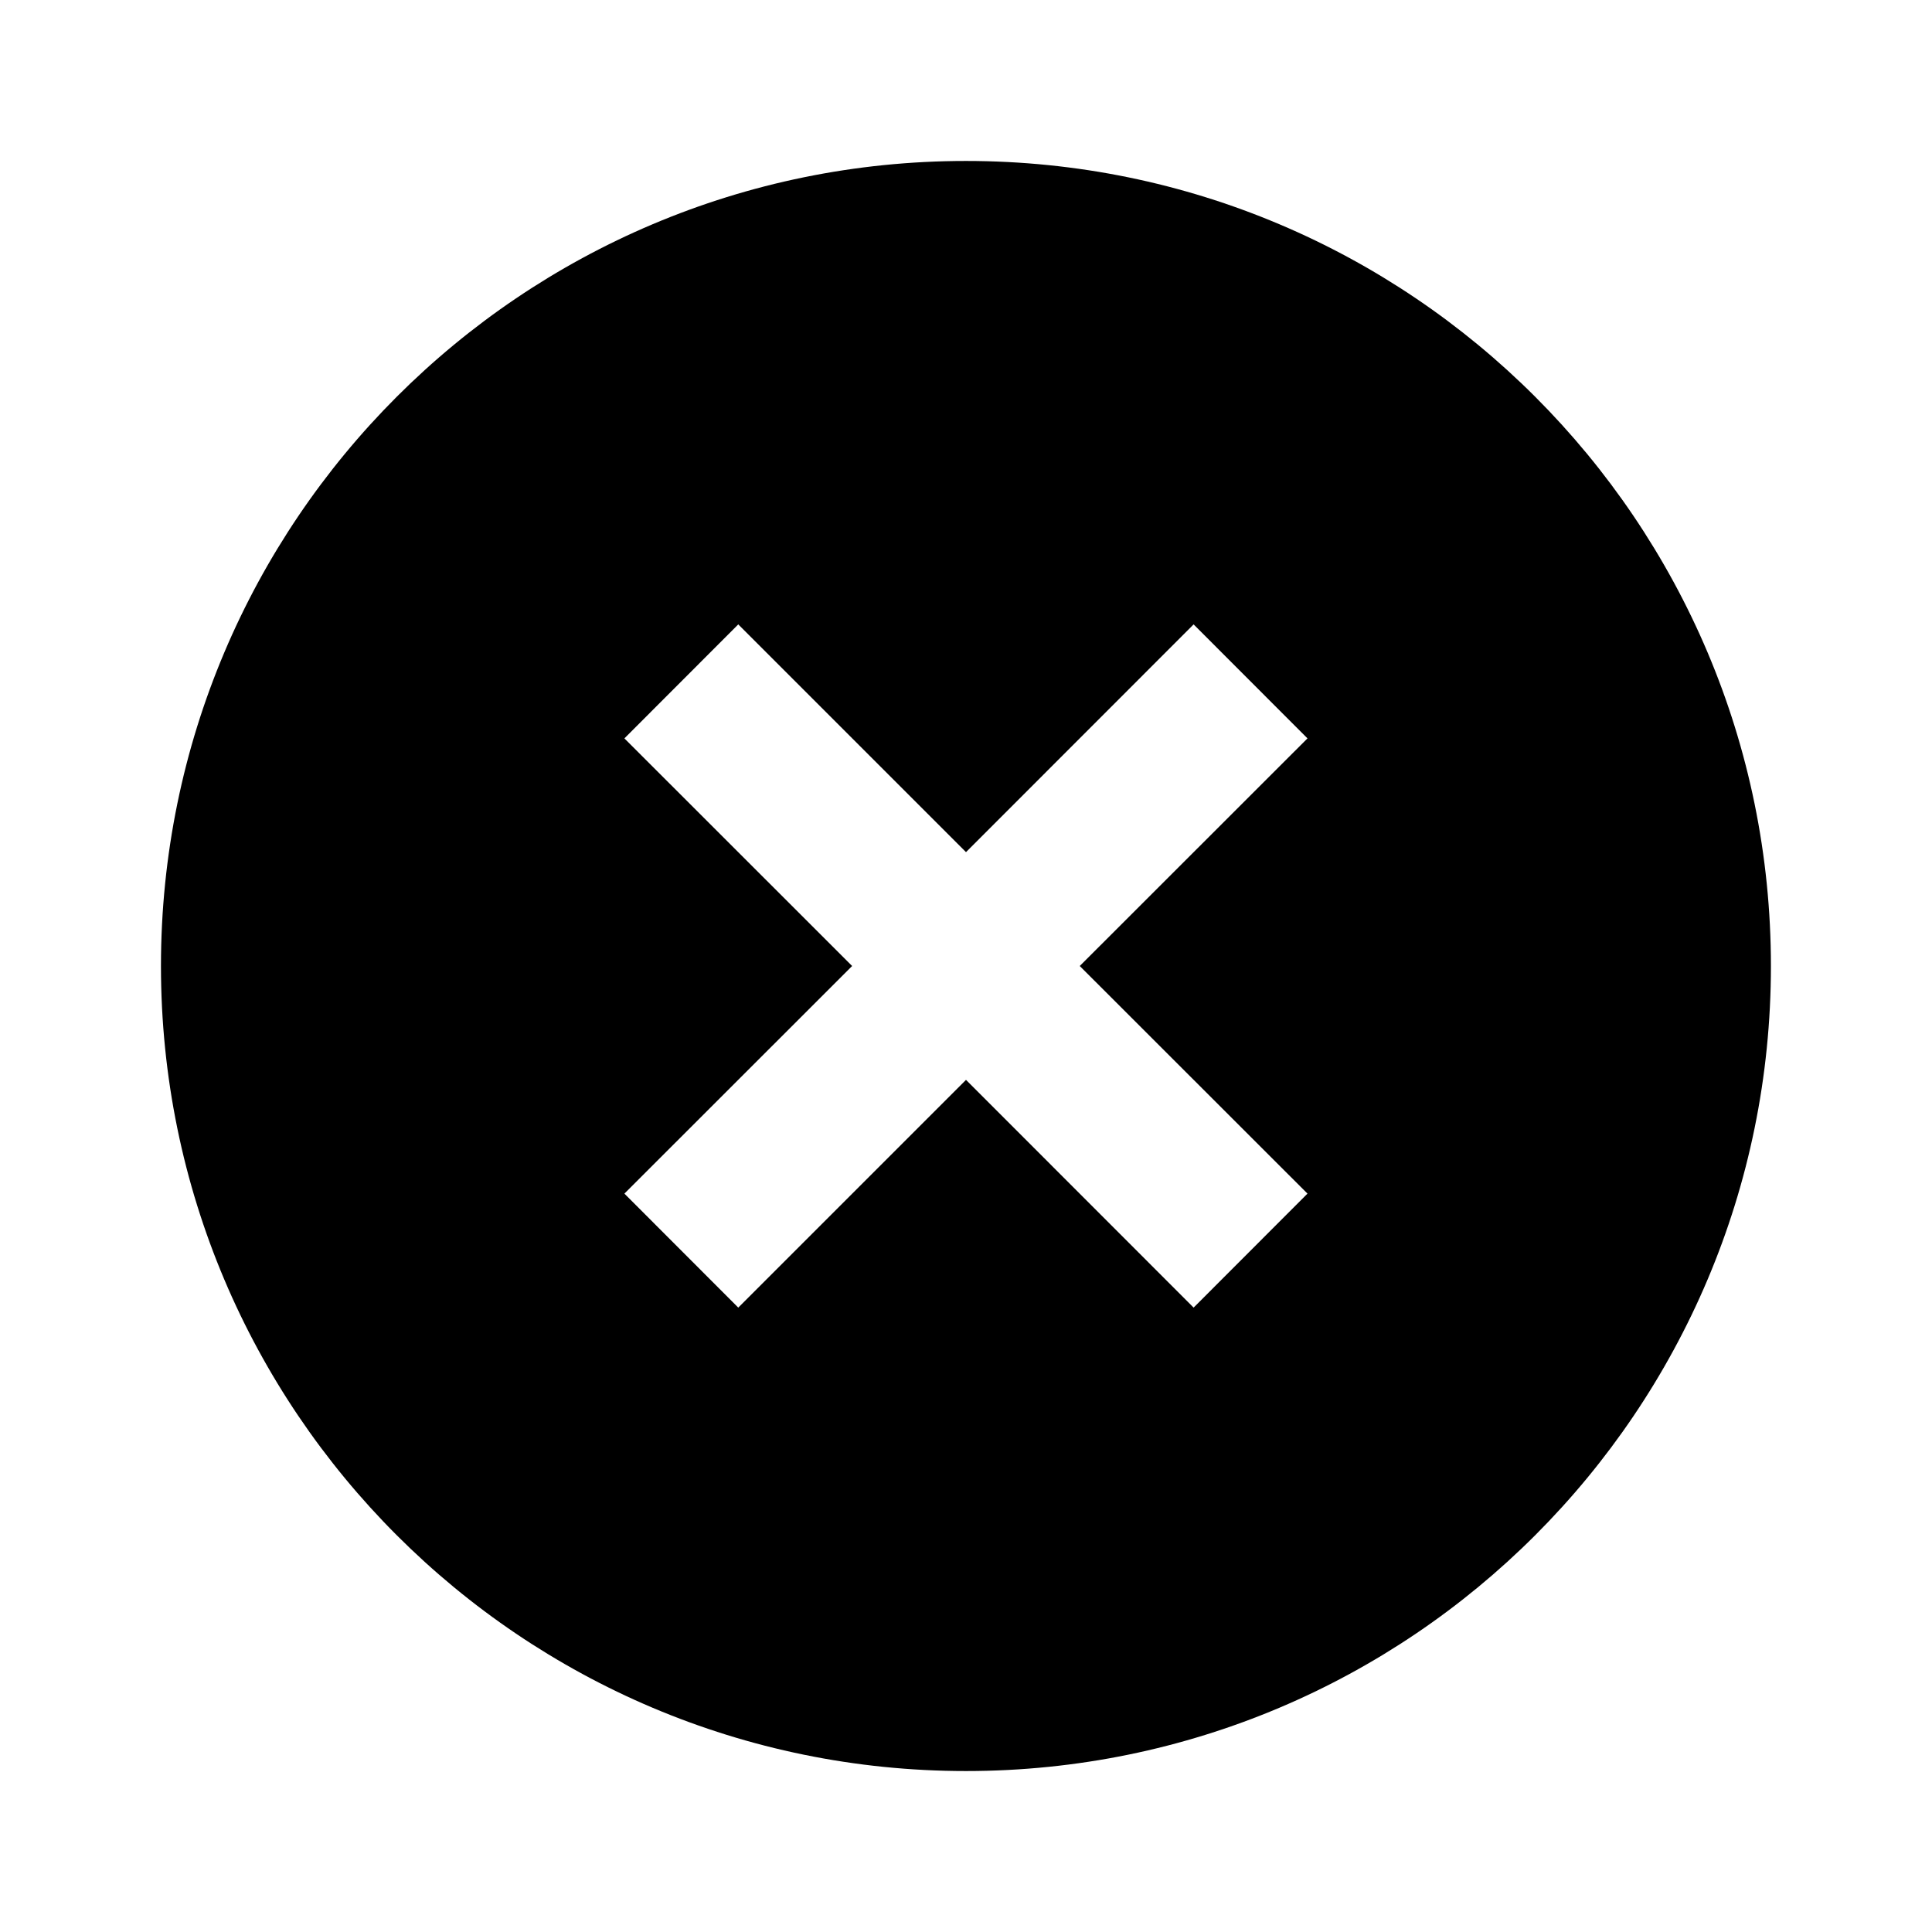 <svg viewBox="0 0 16 16" xmlns="http://www.w3.org/2000/svg">
<path d="M8 14.667C4.318 14.667 1.333 11.682 1.333 8C1.333 4.318 4.318 1.333 8 1.333C11.682 1.333 14.666 4.318 14.666 8C14.666 11.682 11.682 14.667 8 14.667ZM8 7.057L6.114 5.171L5.171 6.115L7.057 8L5.171 9.885L6.114 10.829L8 8.943L9.885 10.829L10.828 9.885L8.942 8L10.828 6.115L9.885 5.171L8 7.057Z" />
</svg>
